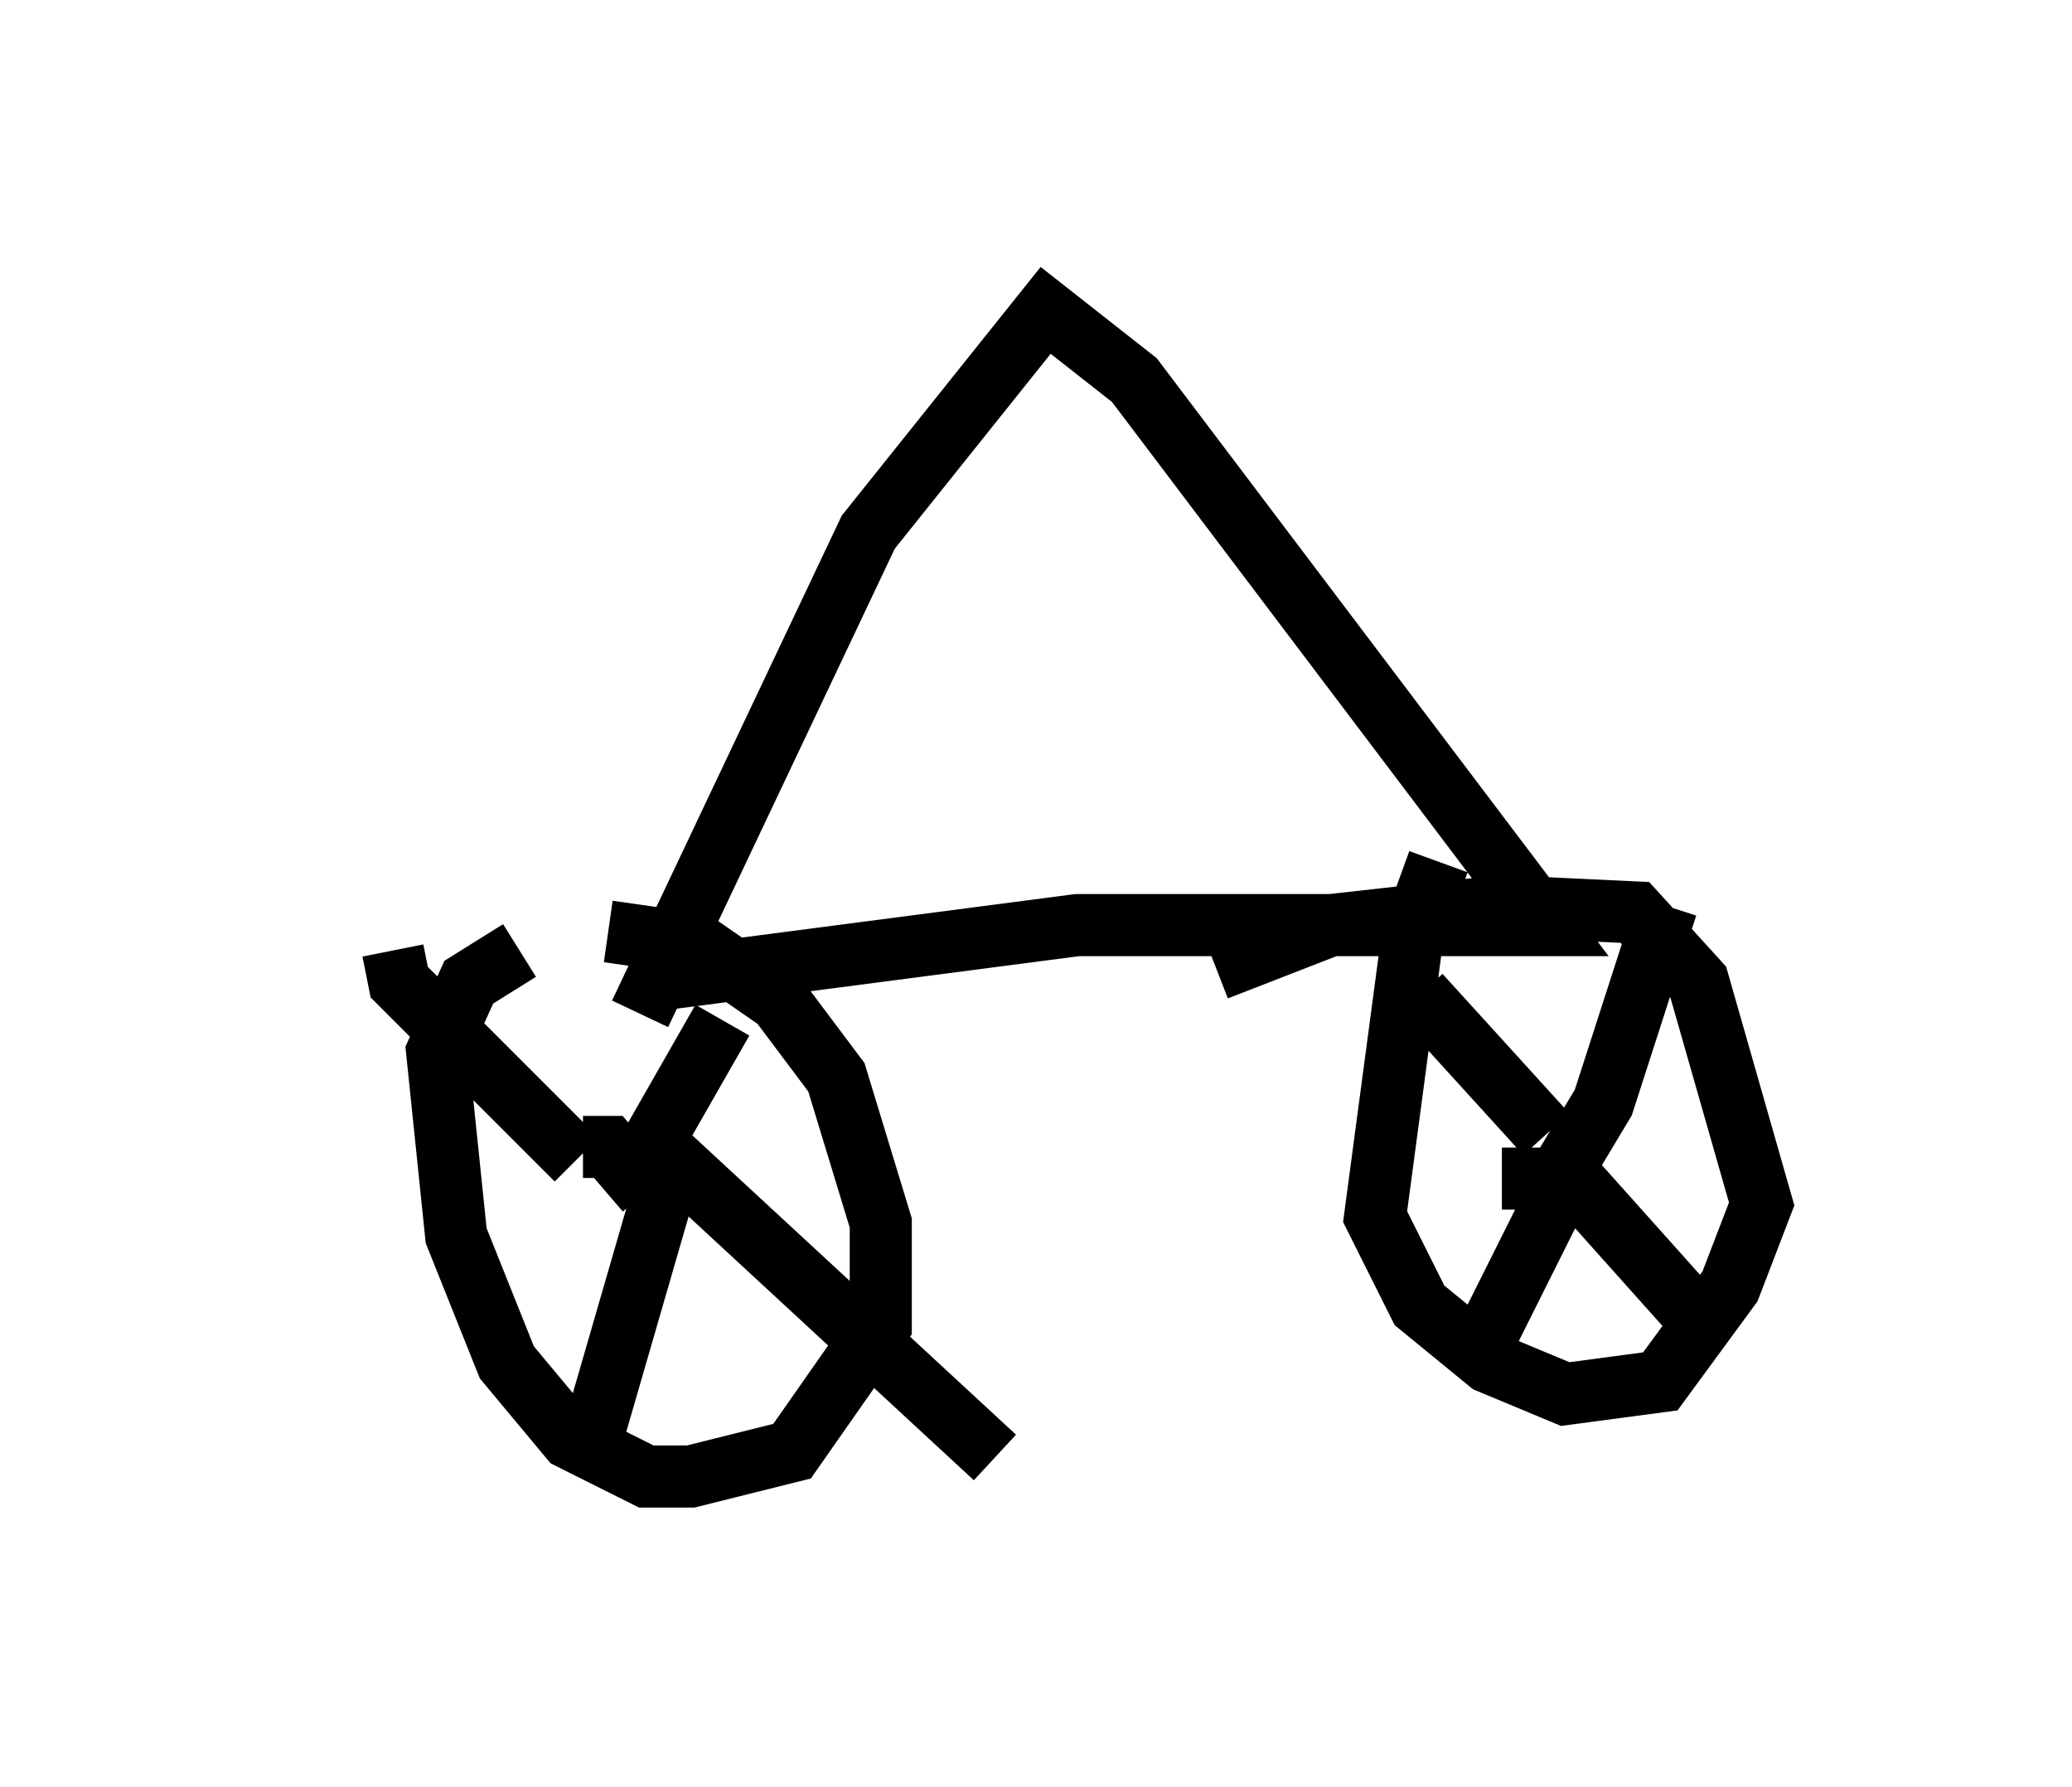 <?xml version="1.0" encoding="utf-8" ?>
<svg baseProfile="full" height="28.784" version="1.1" width="33.377" xmlns="http://www.w3.org/2000/svg" xmlns:ev="http://www.w3.org/2001/xml-events" xmlns:xlink="http://www.w3.org/1999/xlink"><defs /><rect fill="white" height="28.784" width="33.377" x="0" y="0" /><path d="M5, 15.106 m4.798, -0.102 l1.429, 0.204 1.327, 0.919 l0.919, 1.225 0.715, 2.348 l0.0, 1.633 -1.429, 2.042 l-1.633, 0.408 -0.715, 0.0 l-1.225, -0.613 -1.021, -1.225 l-0.817, -2.042 -0.306, -2.96 l0.51, -1.123 0.817, -0.51 m11.229, 0.306 l1.838, -0.715 2.756, -0.306 l2.144, 0.102 1.021, 1.123 l1.021, 3.573 -0.51, 1.327 l-1.123, 1.531 -1.531, 0.204 l-1.225, -0.51 -1.123, -0.919 l-0.715, -1.429 0.613, -4.594 l0.408, -1.123 m1.021, 5.104 l0.919, 0.0 m-0.204, 0.306 l0.919, -1.531 1.021, -3.165 m-3.981, 1.429 l2.042, 2.246 m0.306, 0.715 l-1.429, 2.858 m1.633, -2.756 l1.735, 1.94 m-17.763, -2.552 l0.408, 0.0 0.613, 0.715 m0.0, -0.613 l1.225, -2.144 m-2.348, 2.246 l-2.858, -2.858 -0.102, -0.51 m4.39, 3.777 l-1.123, 3.879 m1.021, -4.492 l5.41, 5.002 m-5.717, -7.656 l7.044, -0.919 7.554, 0.0 l-6.635, -8.779 -1.429, -1.123 l-2.858, 3.573 -3.675, 7.758 m7.554, -11.025 " fill="none" stroke="black" stroke-width="1" /></svg>